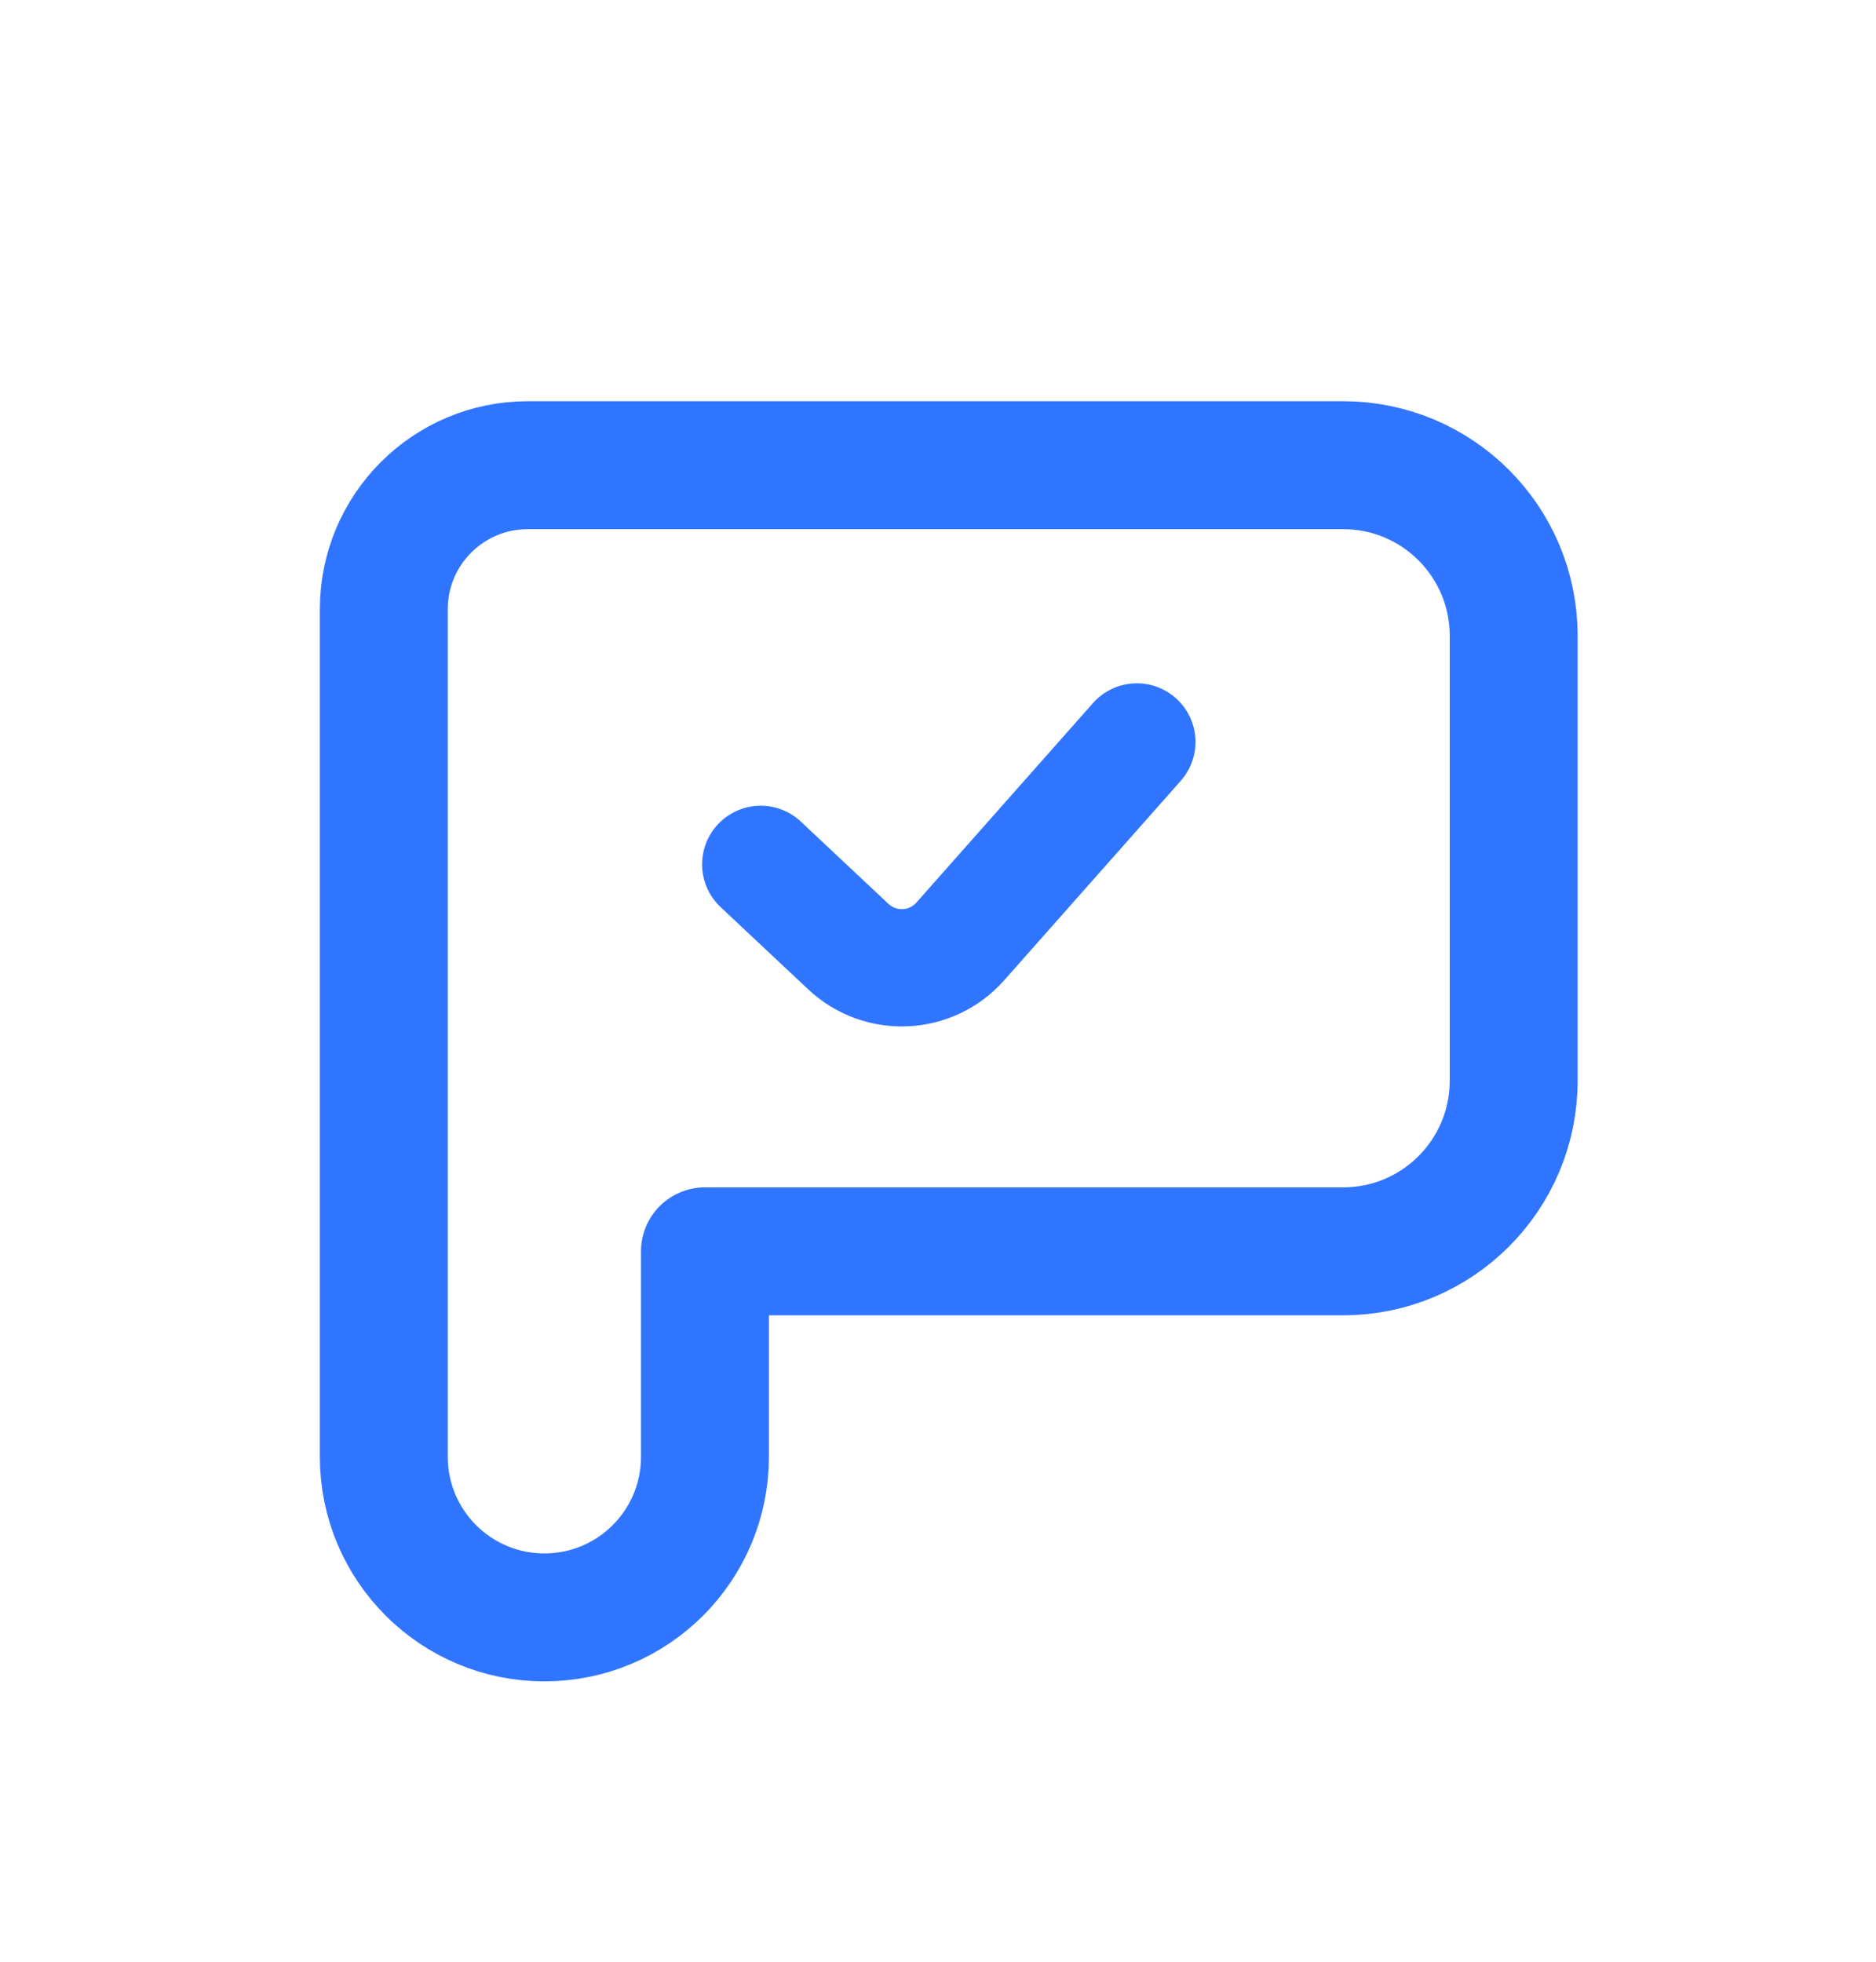 <svg fill="none" xmlns="http://www.w3.org/2000/svg" viewBox="0 0 22 23" class="design-iconfont">
  <path
    d="M6.19 5.454C5.257 5.454 4.501 6.21 4.501 7.143V17.08C4.501 18.12 5.344 18.963 6.384 18.963V18.963C7.424 18.963 8.267 18.12 8.267 17.08V14.671H15.751C16.856 14.671 17.751 13.775 17.751 12.671V7.454C17.751 6.349 16.856 5.454 15.751 5.454H6.19Z"
    stroke="#3075FF"
    stroke-width="1.5"
    stroke-linejoin="round"
  />
  <path
    d="M8.921 10.134L9.948 11.098C10.325 11.452 10.919 11.425 11.262 11.037L13.332 8.699"
    stroke="#3075FF"
    stroke-width="1.375"
    stroke-linecap="round"
  />
</svg>
